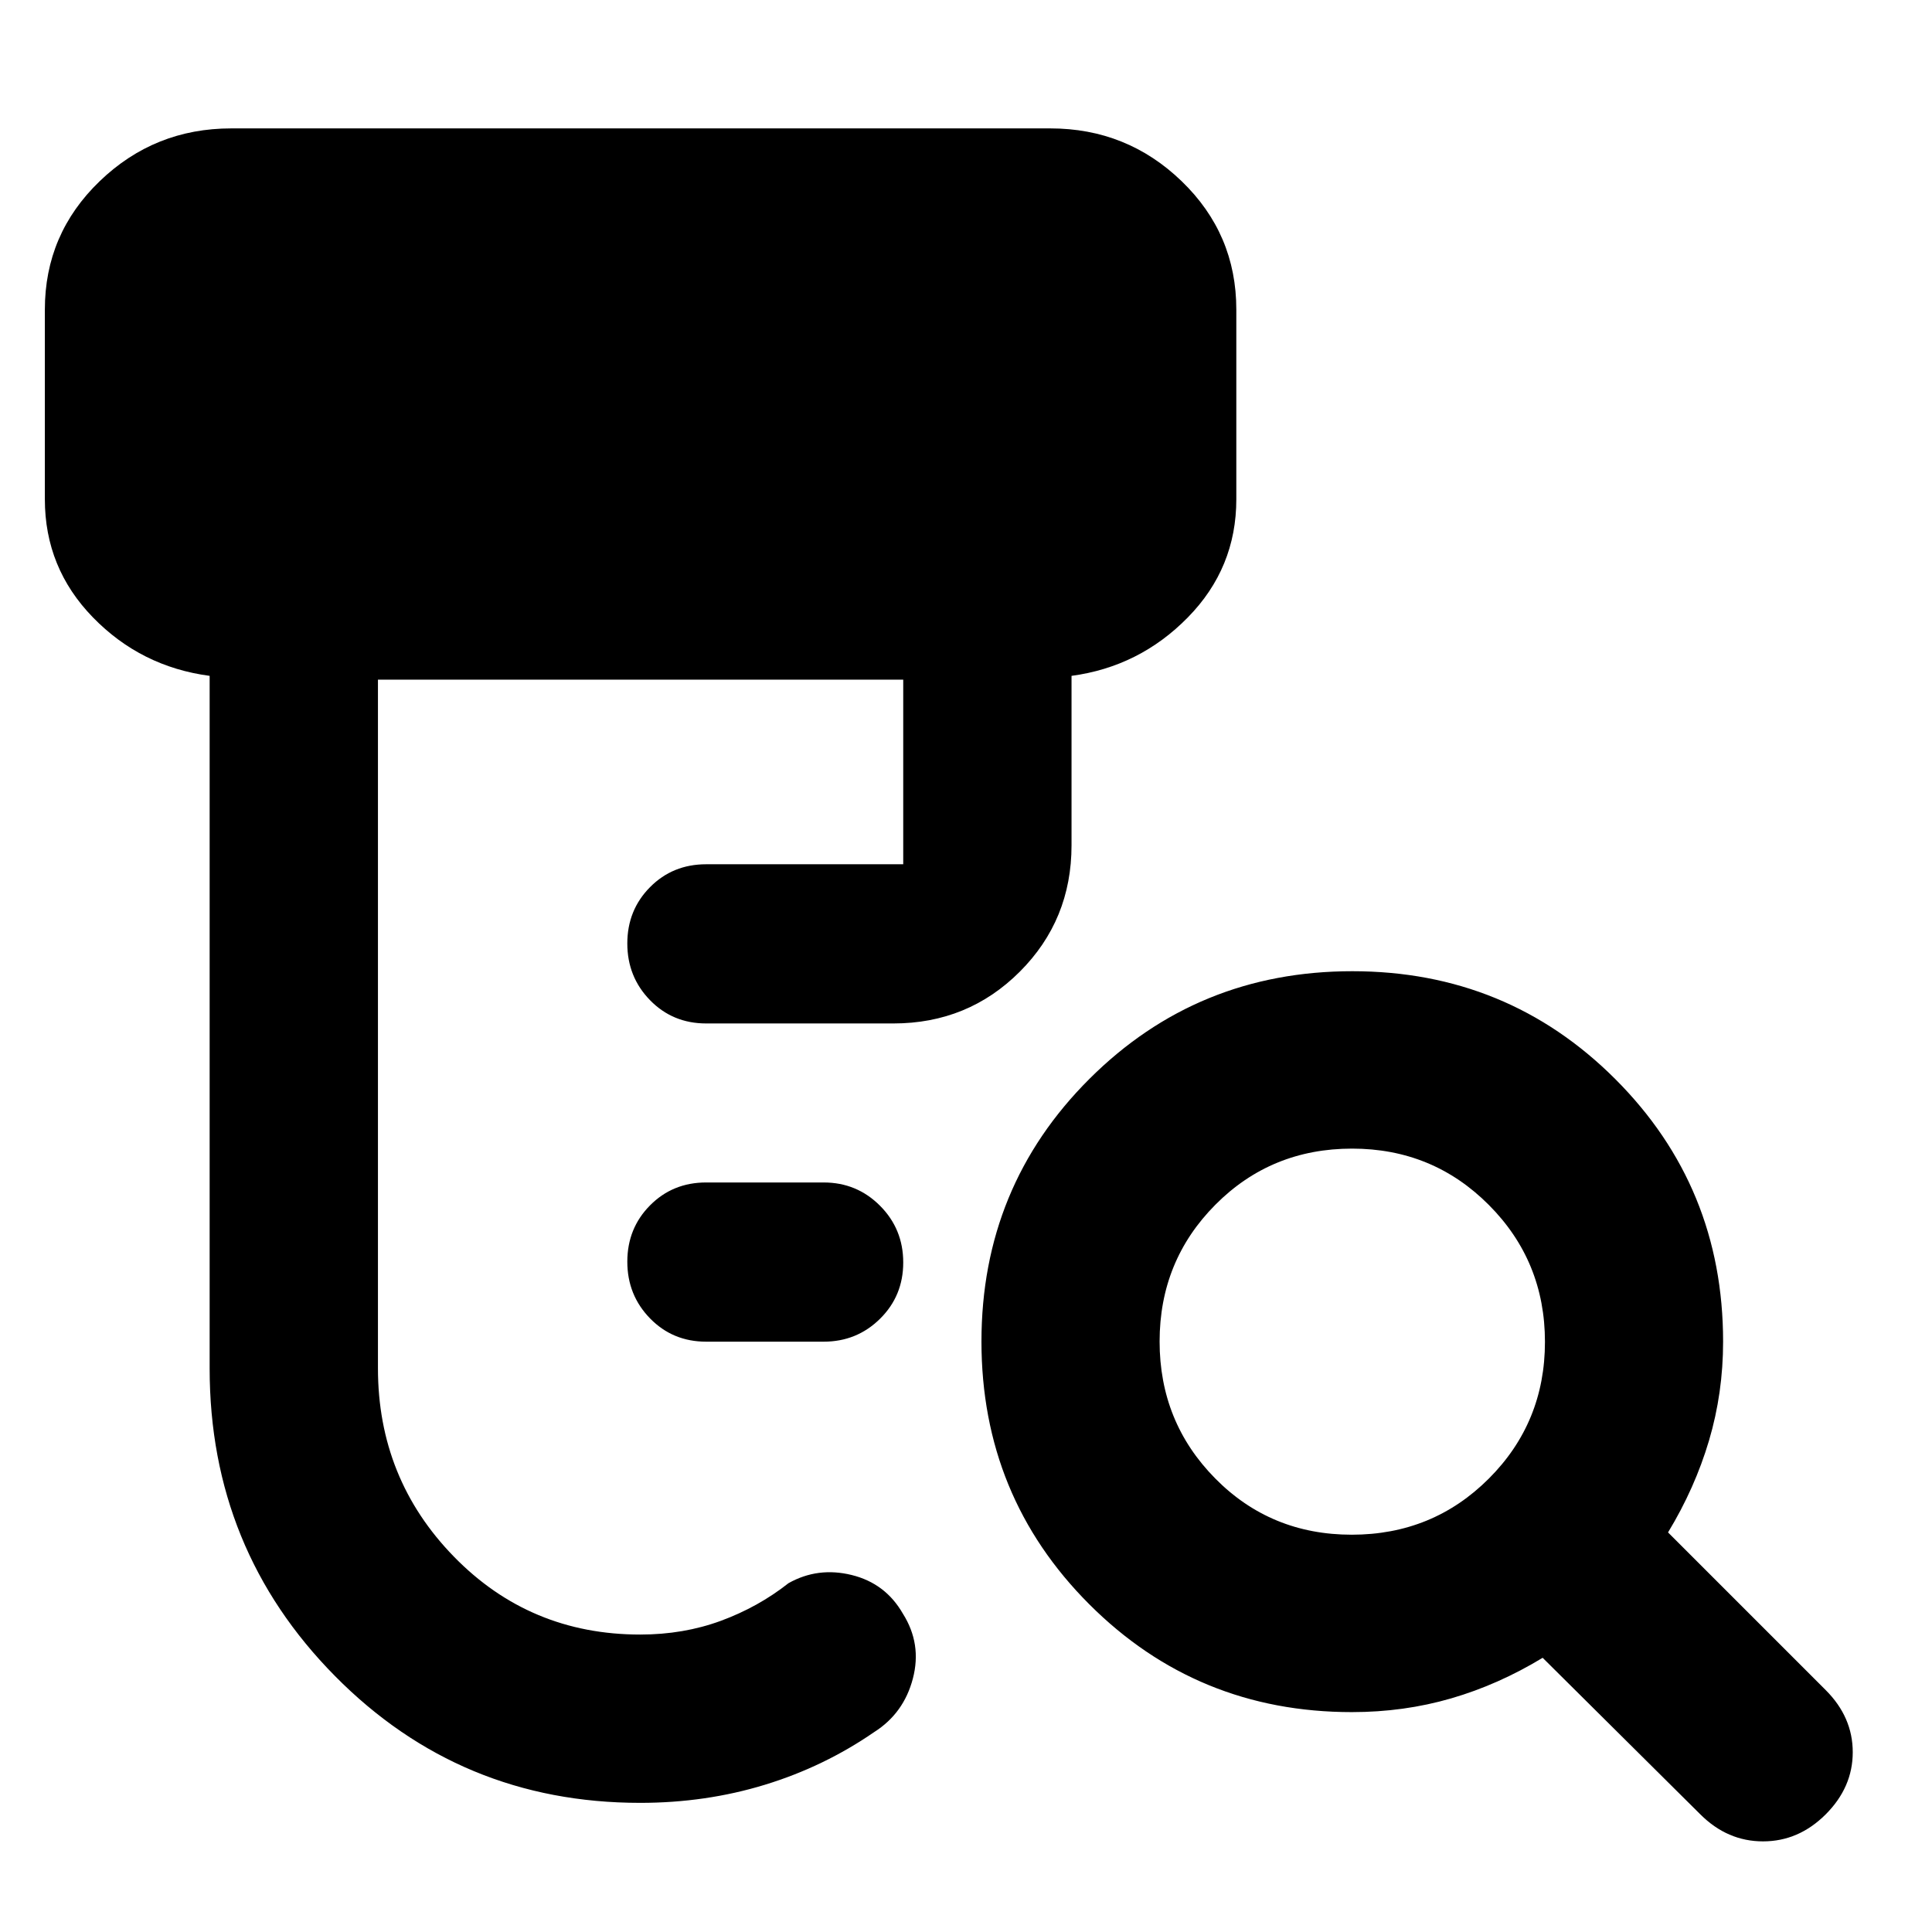 <svg xmlns="http://www.w3.org/2000/svg" height="40" viewBox="0 -960 960 960" width="40"><path d="M350.88-293.33q-16.61 0-27.89-11.58-11.28-11.57-11.28-28.16 0-16.6 11.28-27.98 11.28-11.39 27.89-11.39h58.38q16.51 0 28.03 11.58 11.52 11.57 11.52 28.17 0 16.59-11.52 27.97-11.52 11.39-28.03 11.39h-58.38ZM318.12-64.17q-89.41 0-151.68-63.03-62.27-63.02-62.27-152.8v-344.17q-34.13-4.53-58-29.06-23.88-24.54-23.88-58.67v-94.29q0-37.55 27.25-63.78 27.24-26.23 65.37-26.23h406.97q38.09 0 65.27 26.23 27.17 26.23 27.17 63.78v94.29q0 34.13-24.07 58.67-24.06 24.53-57.81 29.06v84.2q0 37.09-25.72 62.81-25.71 25.71-62.81 25.71h-93.03q-16.61 0-27.89-11.57-11.28-11.58-11.28-28.17 0-16.59 11.28-27.98 11.28-11.38 27.89-11.38h97.93v-91.74H187.8v342.16q0 54.93 37.76 93.63 37.75 38.7 92.56 38.7 21.5 0 40.06-6.82 18.56-6.83 33.63-18.71 14.57-8.19 31.38-4.06t25.46 19.23q9.47 15.02 4.95 32.23-4.51 17.22-19.15 26.54-25 17.25-54.4 26.23-29.39 8.99-61.93 8.99Zm353.54-133.24q40.24 0 68.13-27.88 27.89-27.89 27.89-67.95t-27.89-68.04q-27.88-27.98-67.94-27.98-40.24 0-67.94 27.89-27.71 27.89-27.71 67.94 0 40.06 27.61 68.04 27.61 27.98 67.85 27.98Zm.09 88.15q-76.93 0-130.5-53.59-53.57-53.6-53.57-130.56 0-76.97 53.63-130.48 53.63-53.52 130.66-53.52 77.02 0 130.62 53.57 53.61 53.57 53.61 130.51 0 25.48-7 49.13-7.01 23.65-20.36 45.65l78.35 78.35q13.43 13.43 13.43 30.87 0 17.43-13.43 30.87-13.44 13.43-31.15 13.43-17.72 0-31.16-13.43l-78.34-77.79q-22 13.35-45.47 20.17-23.46 6.82-49.32 6.82Z"/></svg>